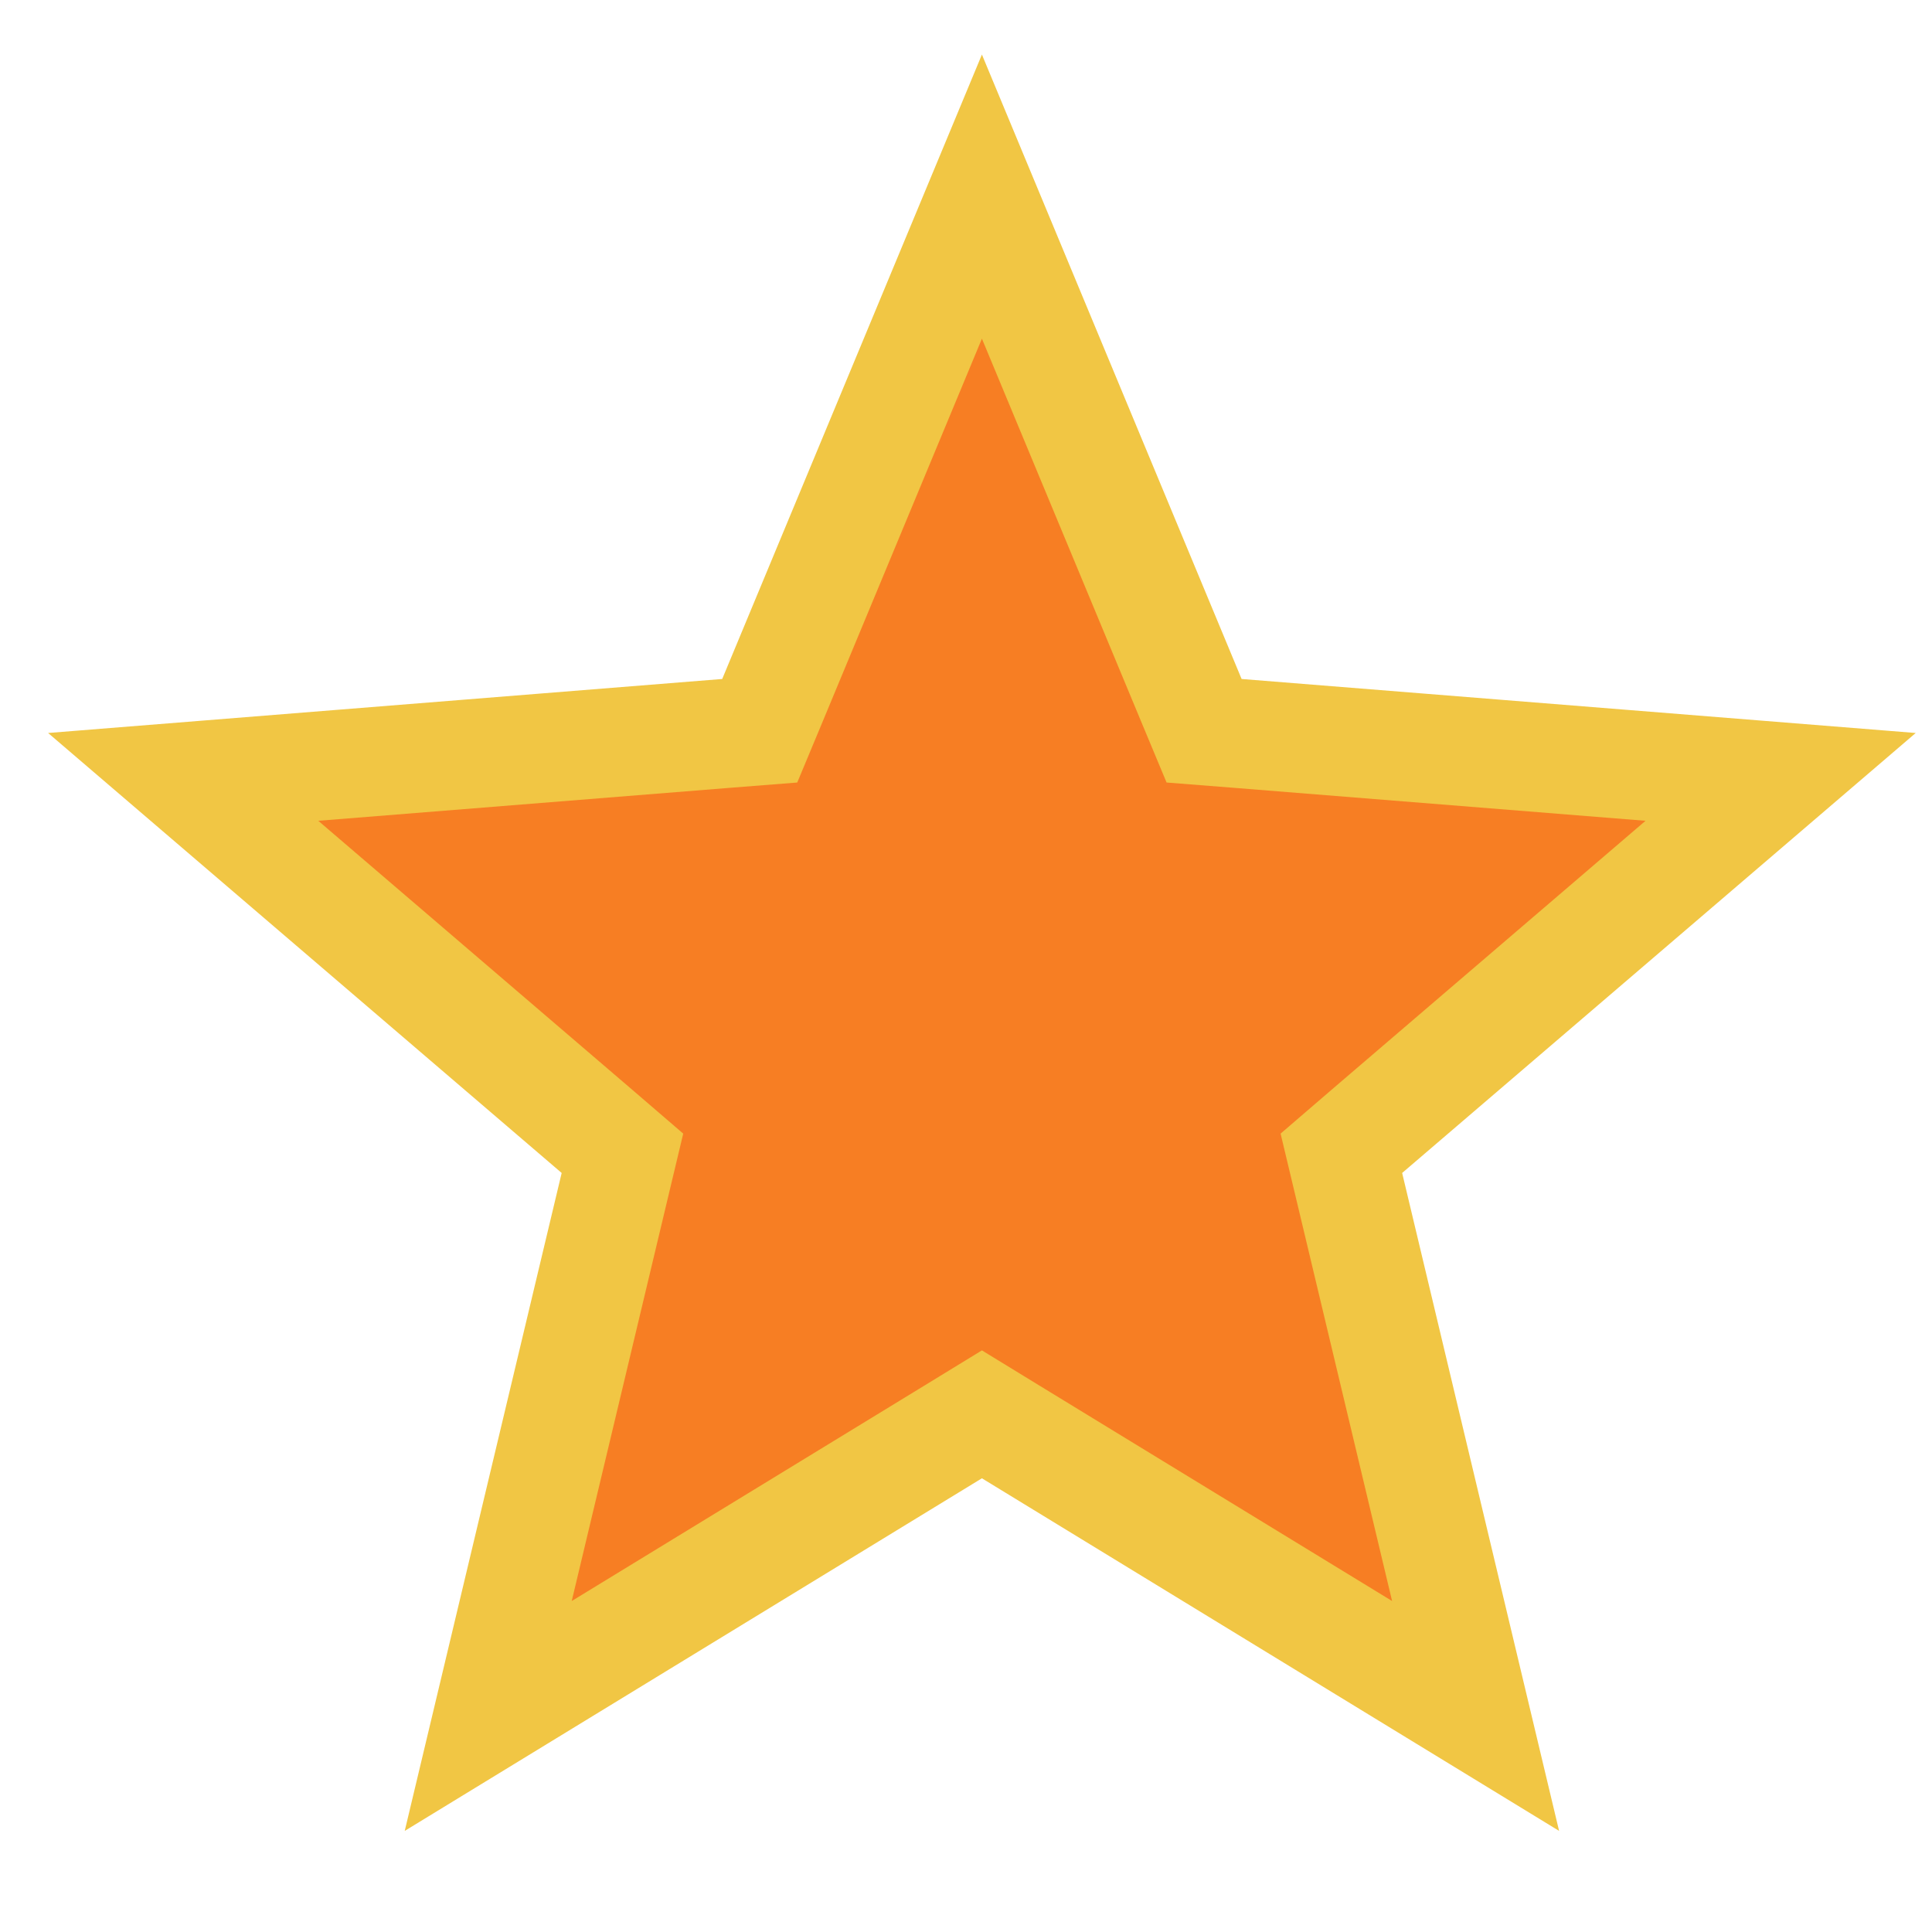 <svg width="17" height="17" viewBox="0 0 17 17" fill="none" xmlns="http://www.w3.org/2000/svg">
<path d="M8.64 1.73L10.482 6.159L10.595 6.43L10.887 6.453L15.668 6.836L12.025 9.957L11.803 10.148L11.871 10.433L12.984 15.099L8.89 12.598L8.64 12.445L8.39 12.598L4.296 15.099L5.409 10.433L5.477 10.148L5.255 9.957L1.612 6.836L6.393 6.453L6.685 6.43L6.798 6.159L8.64 1.73Z" fill="#F77E23" stroke="#F1C644" stroke-width="0.96"/>
</svg>
